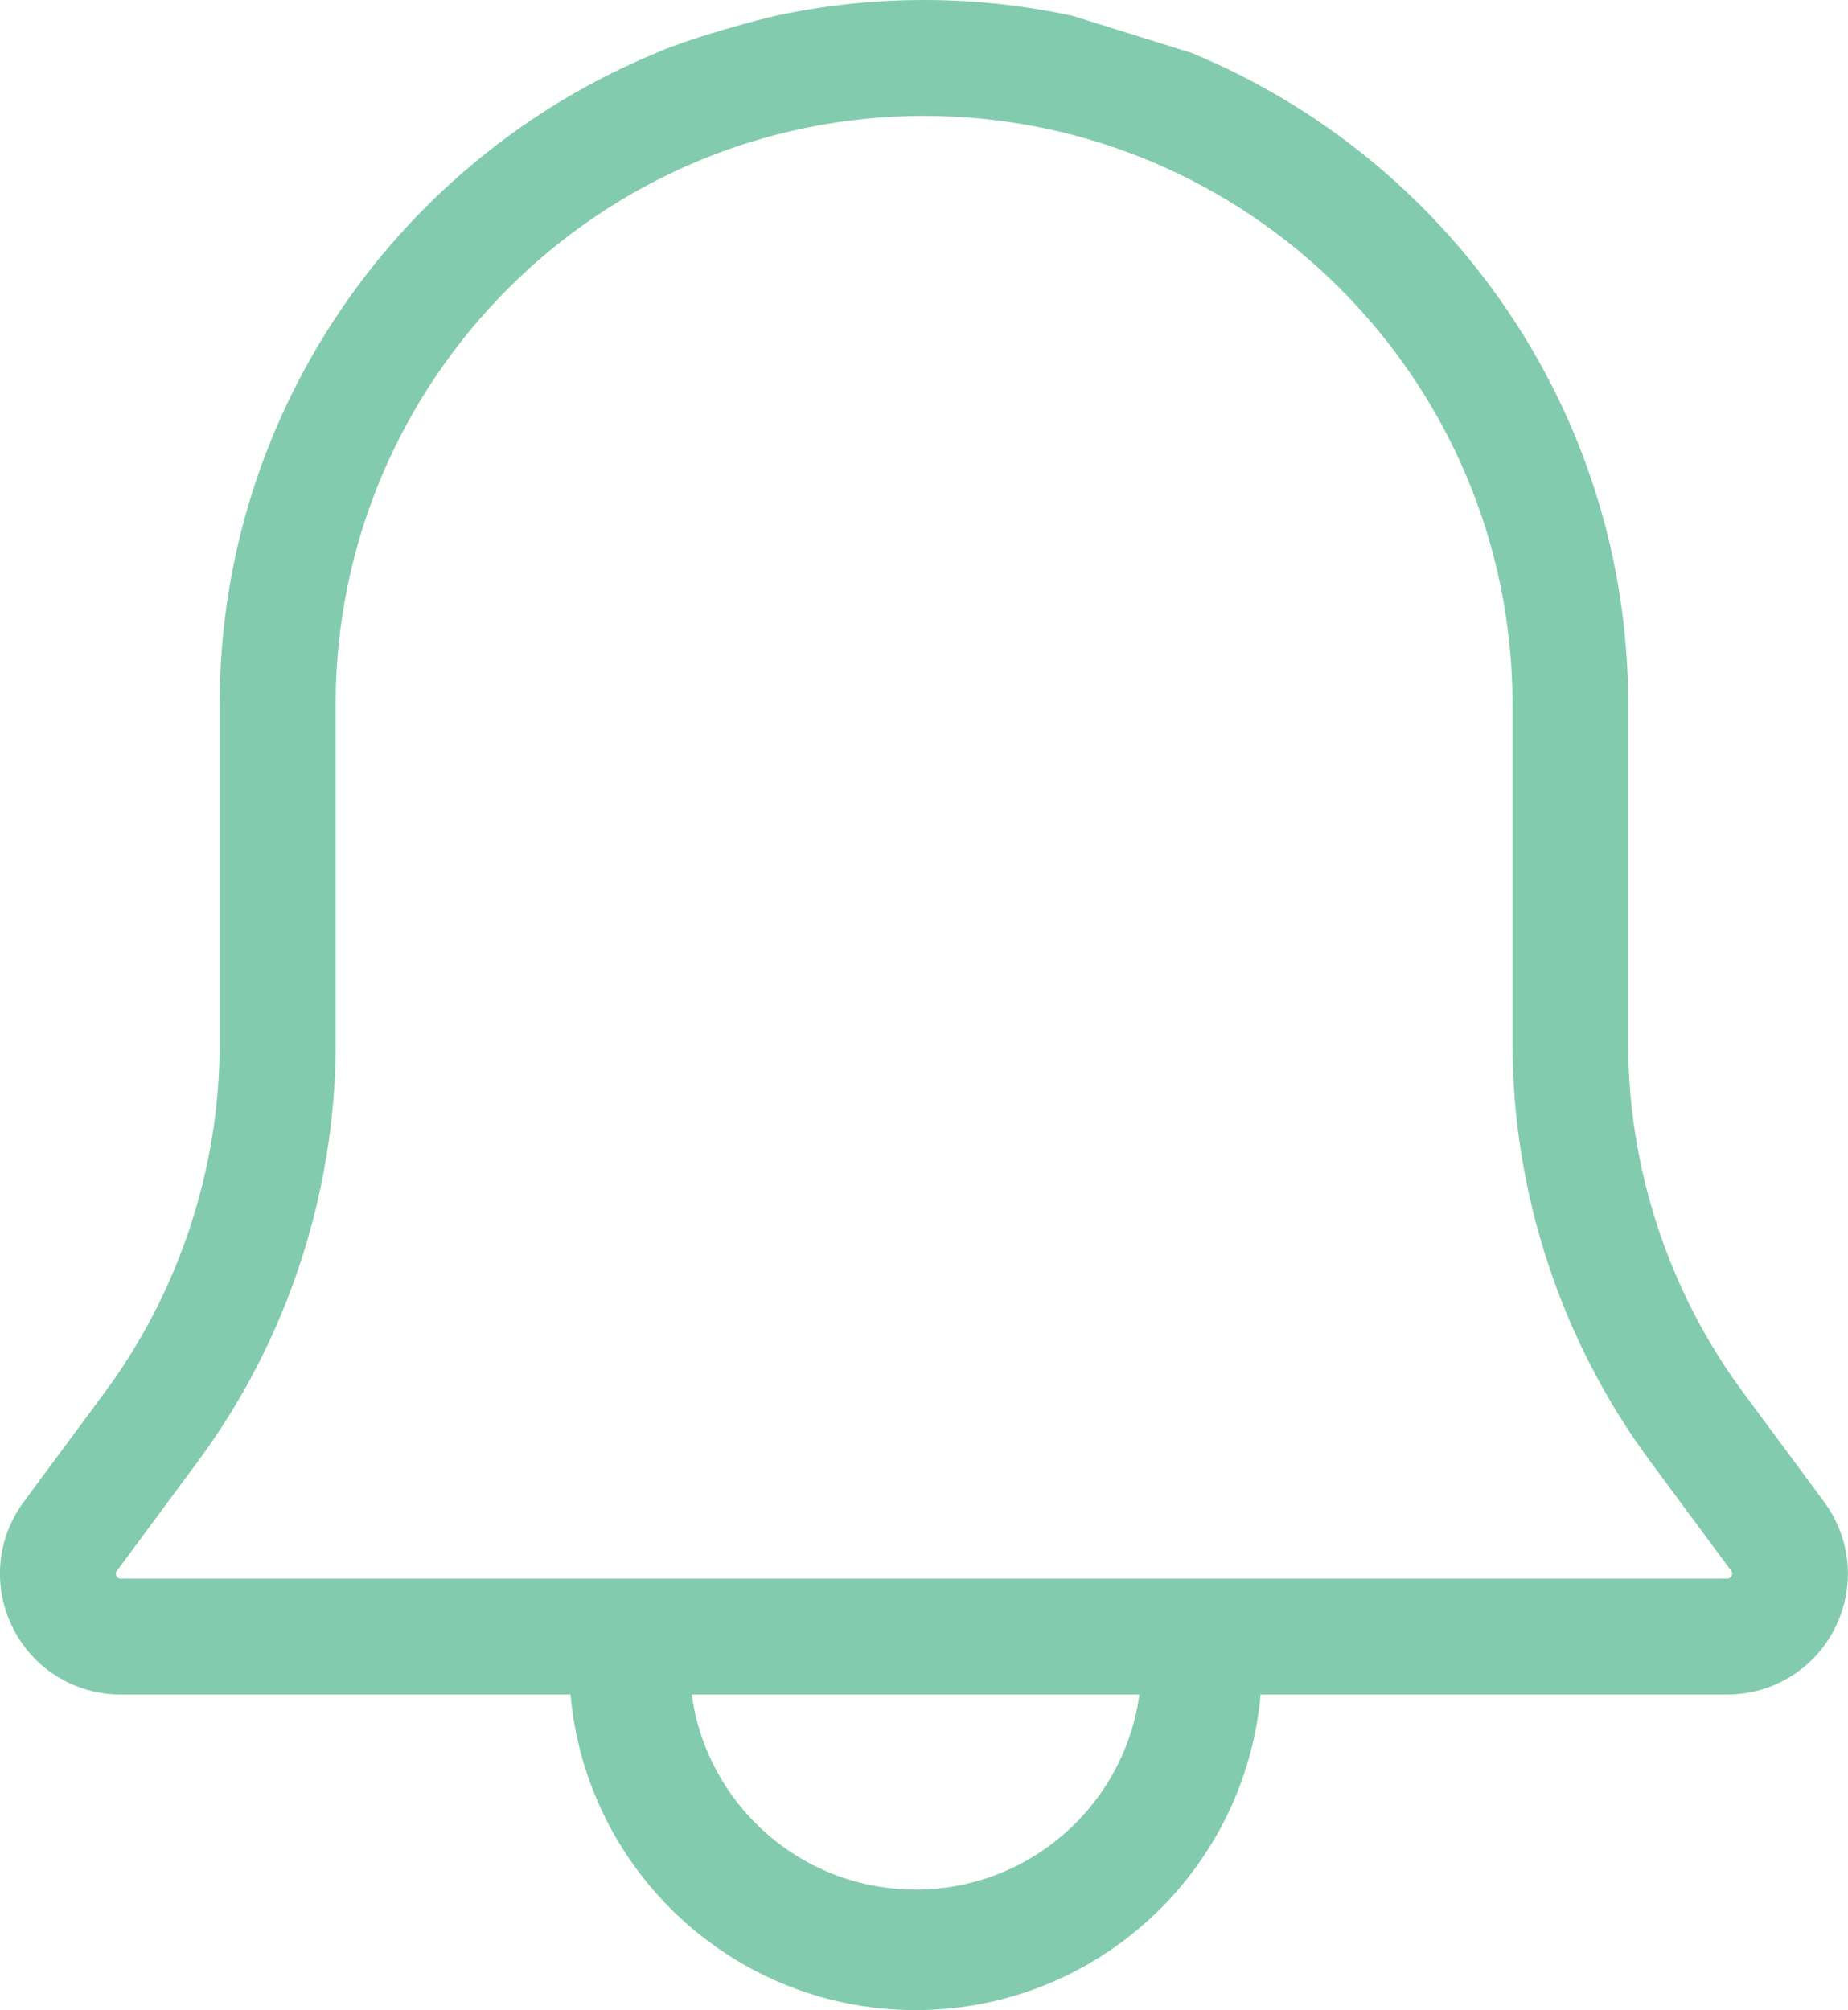 <?xml version="1.0" encoding="UTF-8"?><svg id="Layer_2" xmlns="http://www.w3.org/2000/svg" viewBox="0 0 245.4 266.91"><defs><style>.cls-1{fill:#83cbaf;}.cls-2{fill:none;stroke:#83cbaf;stroke-miterlimit:10;stroke-width:16px;}</style></defs><g id="Layer_1-2"><path class="cls-1" d="m142.41,2.1c-6.36-1.37-12.95-2.1-19.71-2.1h0c-6.76,0-13.35.73-19.71,2.1-1.17.24-10.87,2.74-15.81,4.92C53.18,21.03,29.17,54.52,29.17,93.53v45.1c0,16.52-5.41,32.94-15.24,46.23l-10.78,14.57c-3.62,4.9-4.17,11.32-1.43,16.76,2.74,5.44,8.23,8.82,14.32,8.82h213.3c6.09,0,11.58-3.38,14.32-8.82,2.74-5.44,2.19-11.86-1.43-16.76l-10.78-14.57c-9.83-13.29-15.24-29.7-15.24-46.23v-45.1c0-39-24-72.5-58.01-86.51m71.72,202.24c-.18.36-.43.36-.58.36H16.05c-.15,0-.4,0-.58-.36-.18-.36-.03-.56.06-.68l10.78-14.57c11.77-15.91,18.26-35.58,18.26-55.38v-45.1c0-43.09,35.06-78.14,78.14-78.14h0c43.09,0,78.14,35.06,78.14,78.14v45.1c0,19.79,6.48,39.46,18.26,55.38l10.78,14.57c.09.12.24.32.06.68Z"/><path class="cls-2" d="m159.58,220.91c0,20.99-17.01,38-38,38s-38-17.01-38-38"/></g></svg>